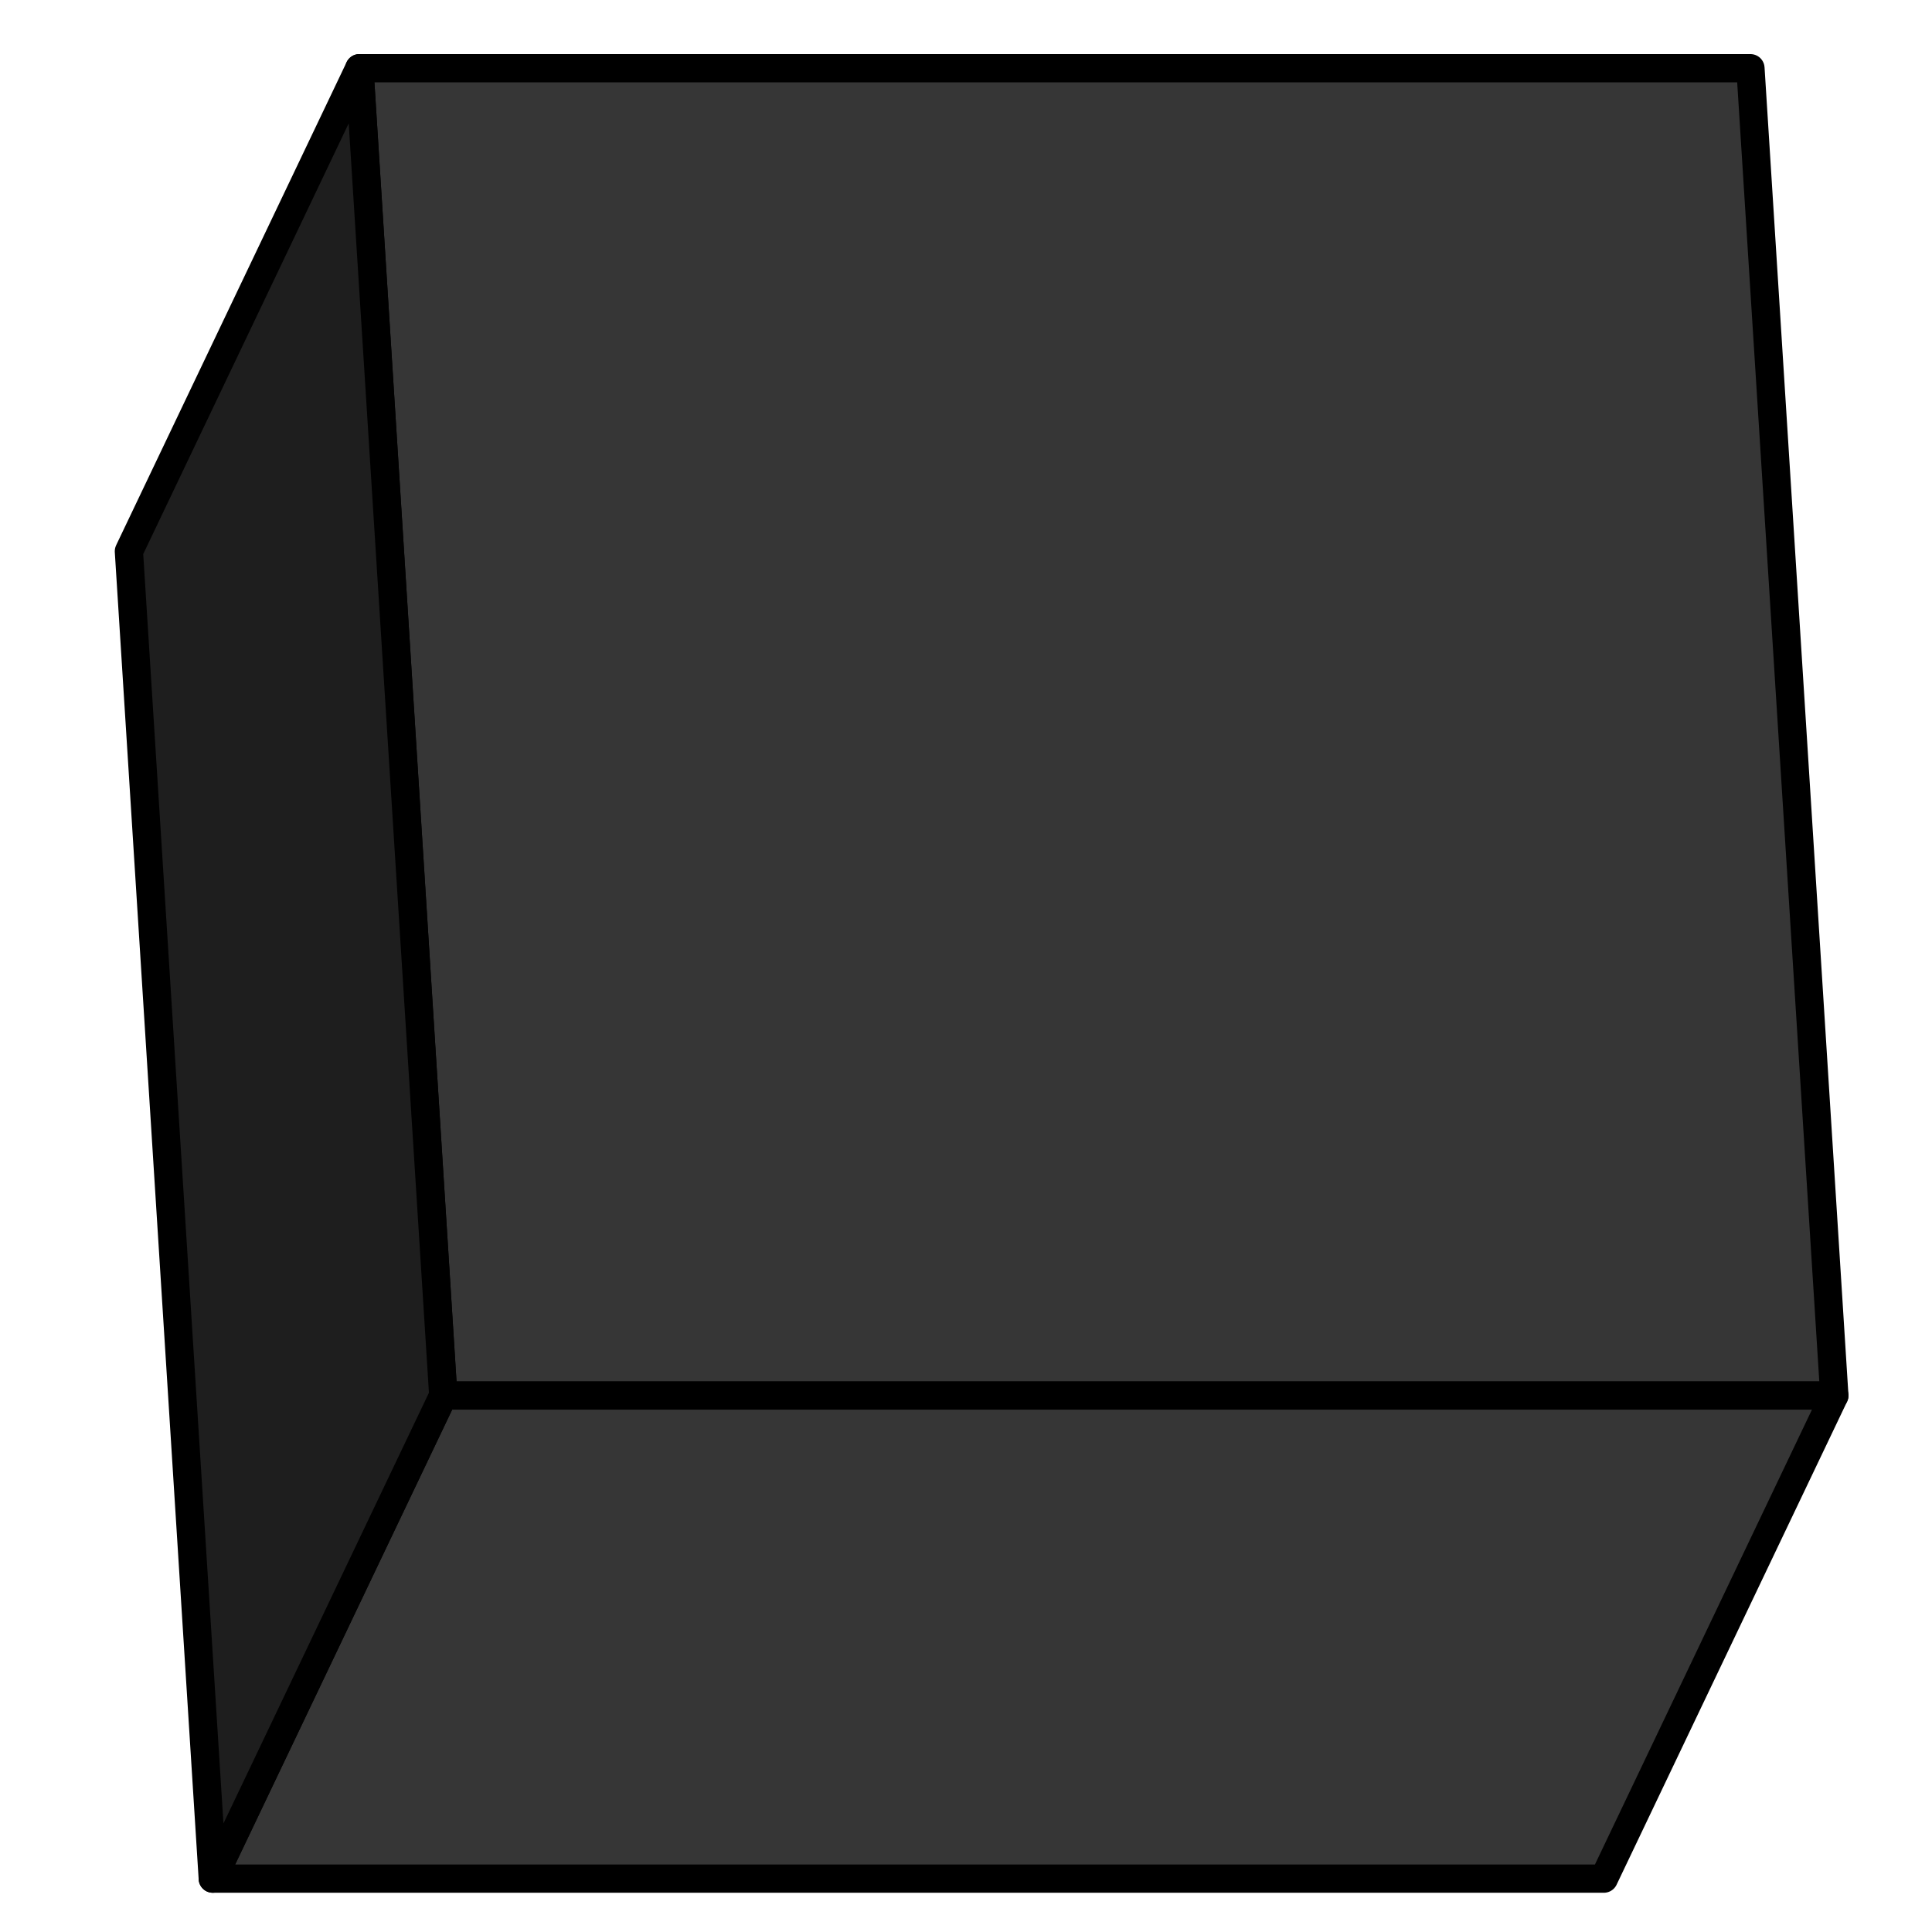 <?xml version="1.0" encoding="UTF-8" standalone="no"?>
<svg
   xmlns:dc="http://purl.org/dc/elements/1.1/"
   xmlns:cc="http://creativecommons.org/ns#"
   xmlns:rdf="http://www.w3.org/1999/02/22-rdf-syntax-ns#"
   xmlns:svg="http://www.w3.org/2000/svg"
   xmlns="http://www.w3.org/2000/svg"
   xmlns:sodipodi="http://sodipodi.sourceforge.net/DTD/sodipodi-0.dtd"
   xmlns:inkscape="http://www.inkscape.org/namespaces/inkscape"
   width="180mm"
   height="180mm"
   viewBox="0 0 180 180"
   version="1.1"
   id="svg8"
   sodipodi:docname="setback.svg"
   inkscape:version="1.0.1 (3bc2e813f5, 2020-09-07)">
  <defs
     id="defs2" />
  <sodipodi:namedview
     id="base"
     pagecolor="#ffffff"
     bordercolor="#666666"
     borderopacity="1.0"
     inkscape:pageopacity="0.0"
     inkscape:pageshadow="2"
     inkscape:zoom="1.4"
     inkscape:cx="223.15489"
     inkscape:cy="560.49458"
     inkscape:document-units="mm"
     inkscape:current-layer="layer1"
     inkscape:document-rotation="0"
     showgrid="false"
     inkscape:window-width="3840"
     inkscape:window-height="2066"
     inkscape:window-x="-11"
     inkscape:window-y="-11"
     inkscape:window-maximized="1" />
  <g
     inkscape:label="Layer 1"
     inkscape:groupmode="layer"
     id="layer1">
    <g
       inkscape:label="cube:x20.00:y-10.00:z0.00:x0.00:y0.00:z0.00"
       transform="matrix(1.316,0,0,1.316,91.455,90.691)"
       id="g997">
      <path
         inkscape:label="Face:4"
         style="fill:#363636;fill-opacity:1;stroke:#000000;stroke-width:2;stroke-linejoin:round;stroke-opacity:1"
         d="m -38.112,29.884 -5.939,-93.969 h 98.481 l 5.939,93.969 z"
         id="path991" />
      <path
         inkscape:label="Face:5"
         style="fill:#363636;fill-opacity:1;stroke:#000000;stroke-width:2;stroke-linejoin:round;stroke-opacity:1"
         d="M -54.43,64.086 -38.112,29.884 H 60.369 L 44.051,64.086 Z"
         id="path993" />
      <path
         inkscape:label="Face:3"
         style="fill:#1e1e1e;fill-opacity:1;stroke:#000000;stroke-width:2;stroke-linejoin:round;stroke-opacity:1"
         d="m -60.369,-29.884 16.317,-34.202 5.939,93.969 -16.318,34.202 z"
         id="path995" />
    </g>
  </g>
</svg>
